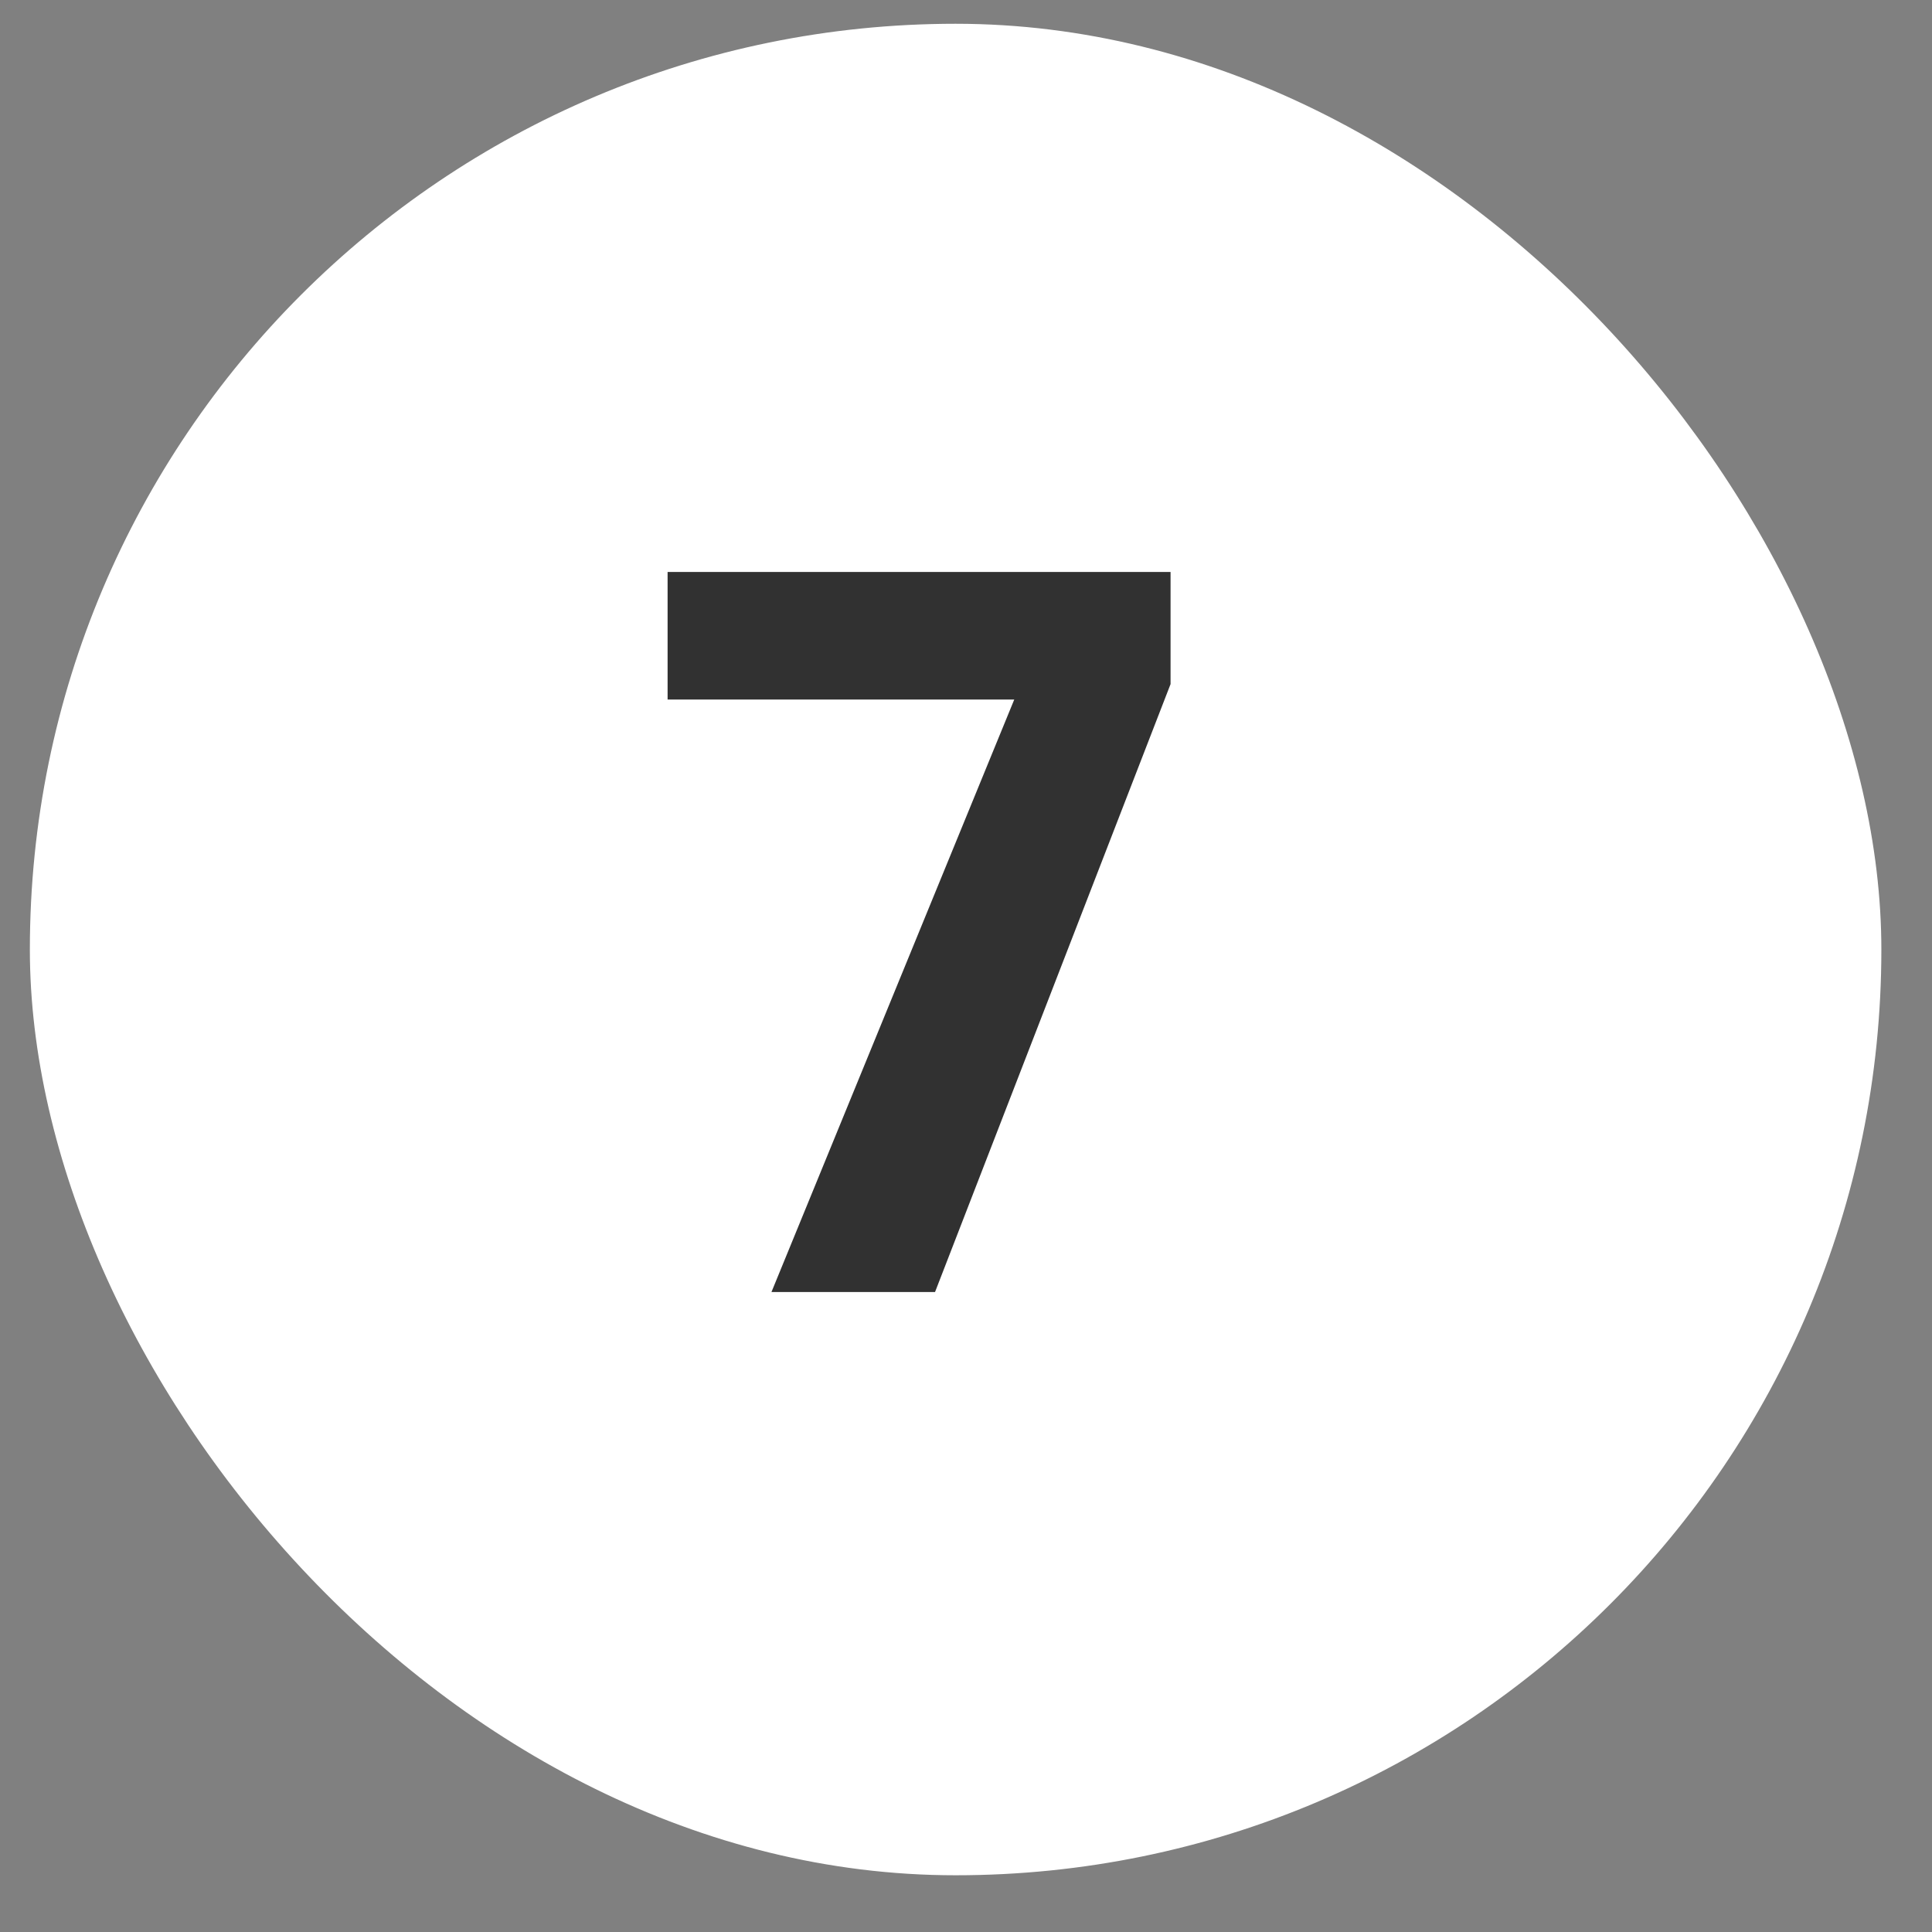 <svg width="33" height="33" viewBox="0 0 33 33" fill="none" xmlns="http://www.w3.org/2000/svg">
<rect x="0" y="0" width="33" height="33" fill="#808080" stroke="none"/>
<rect x="0.51" y="0.406" width="31.625" height="31.625" rx="15.813" fill="white"/>
<path d="M13.177 22.069L17.324 11.949H11.403V9.77H19.994V11.685L15.971 22.069H13.177Z" fill="#313131"/>
</svg>
